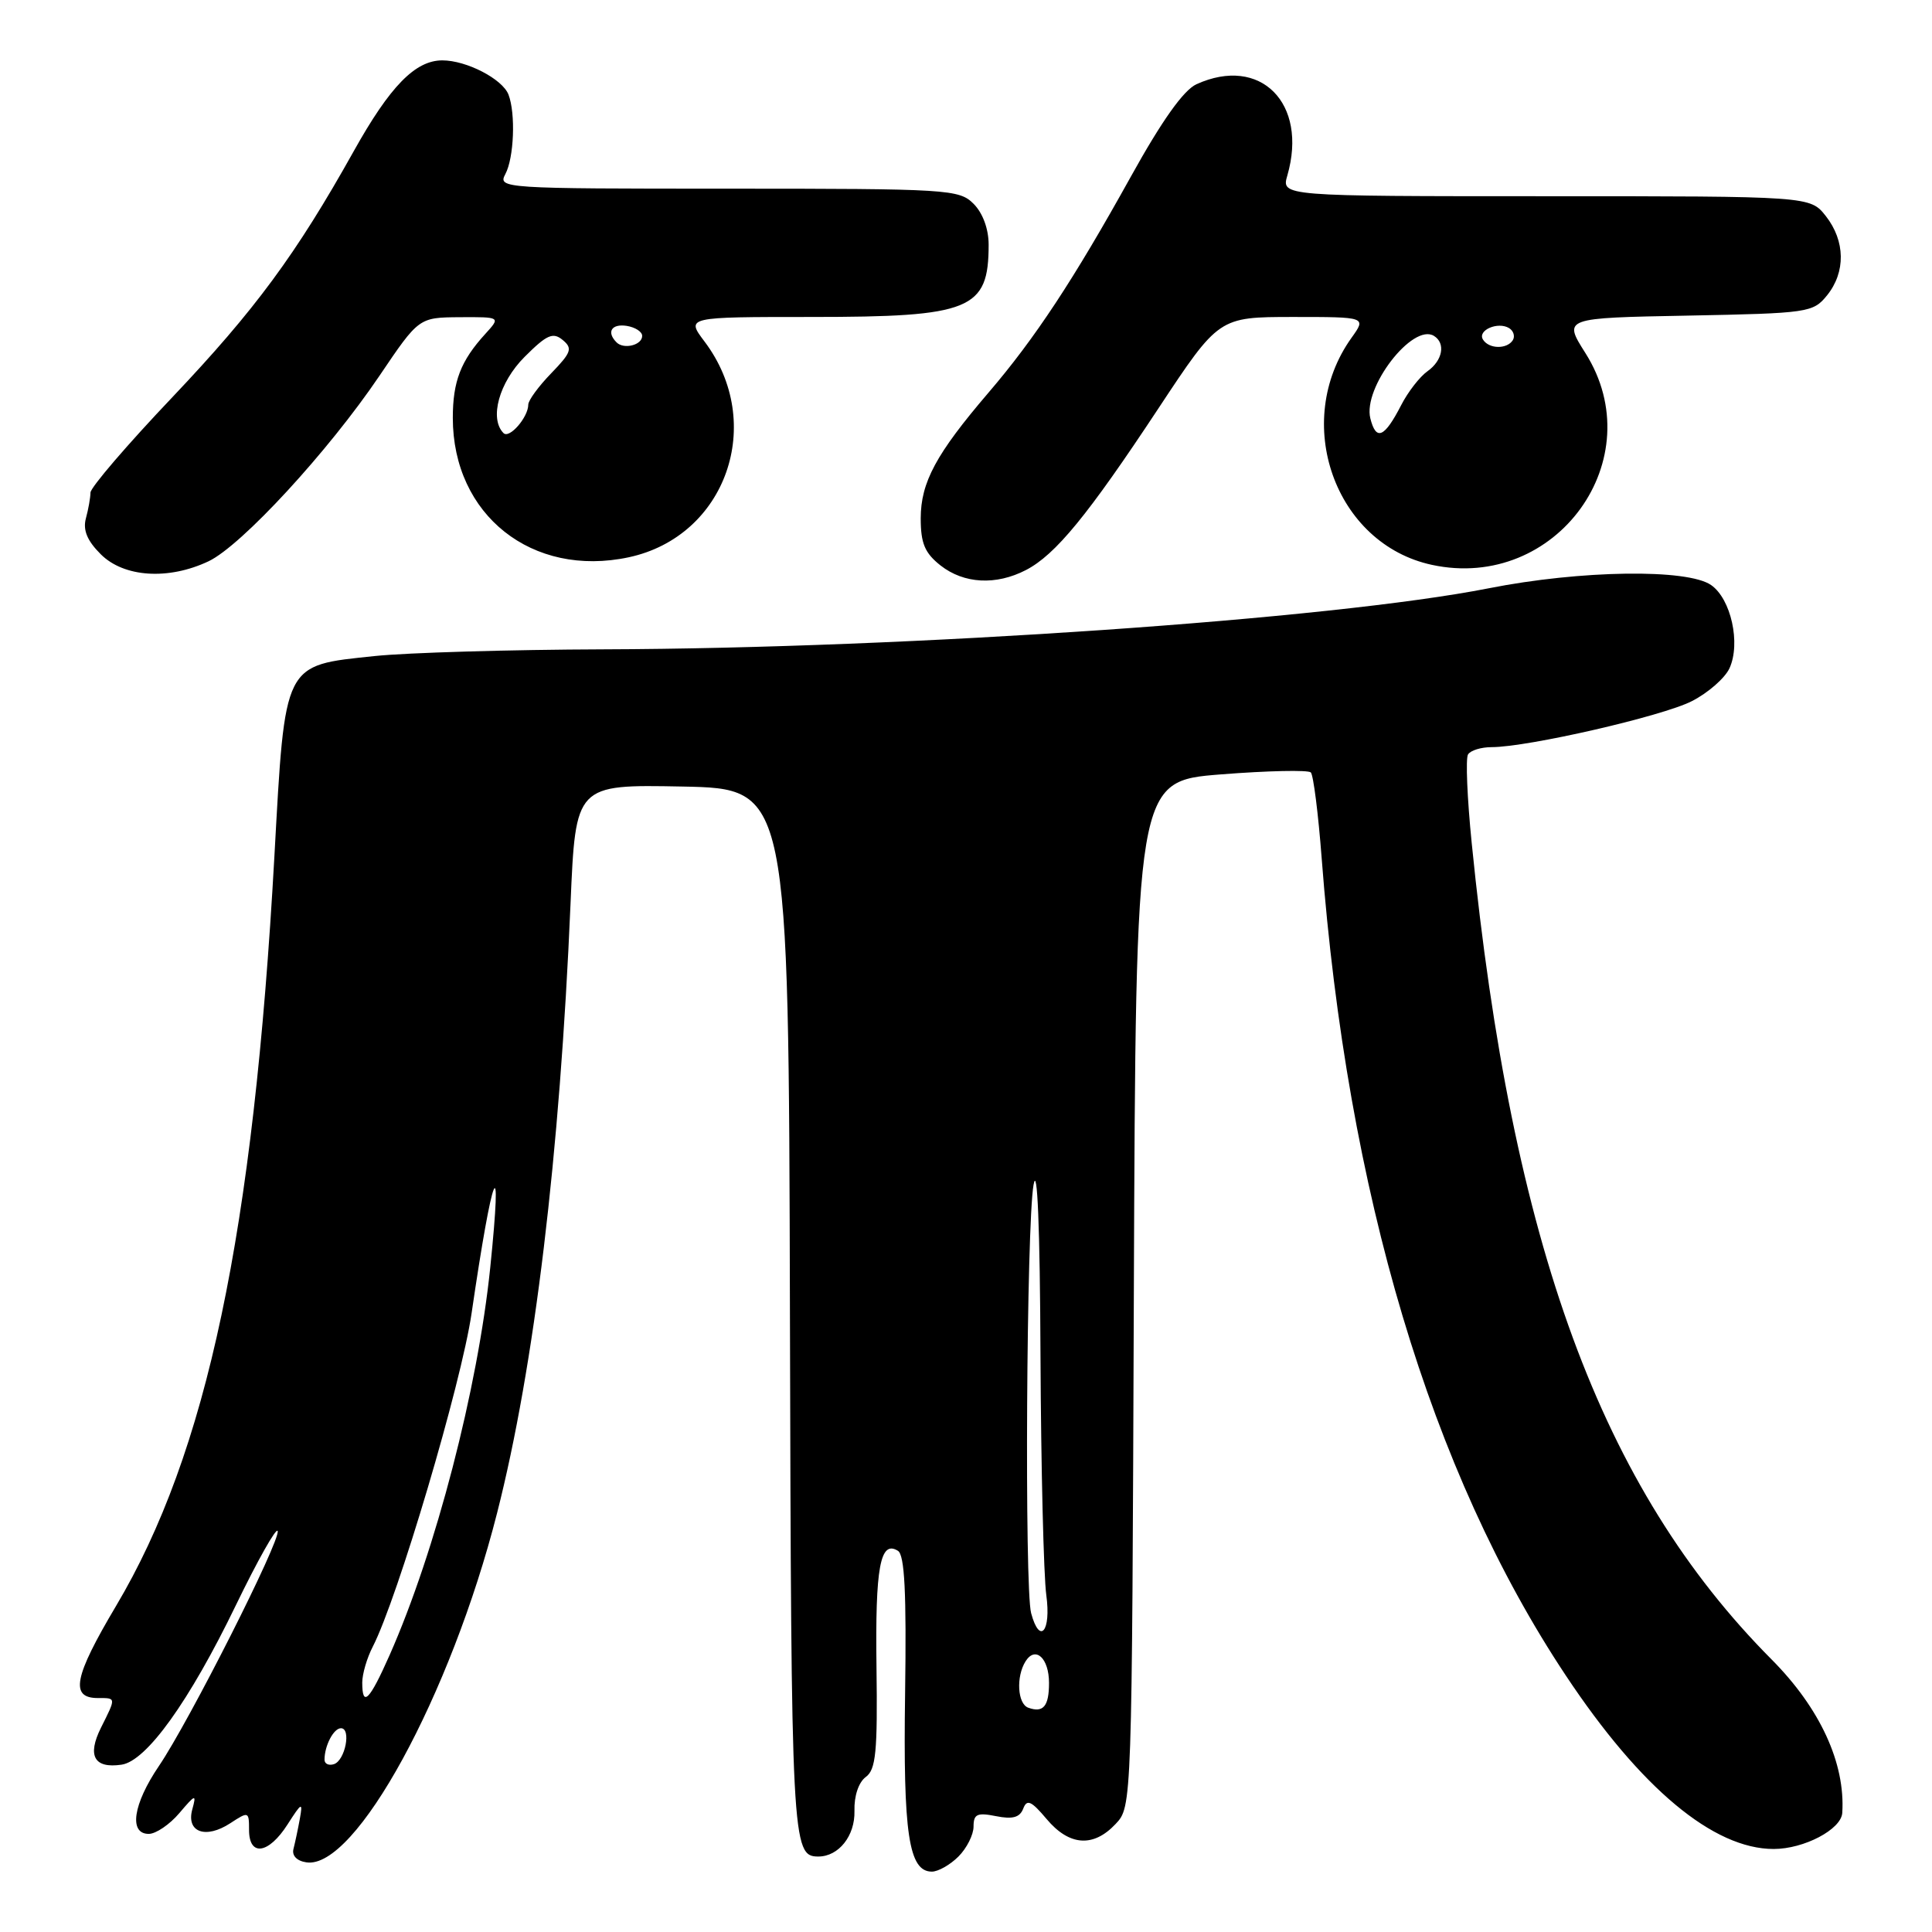 <?xml version="1.0" encoding="UTF-8" standalone="no"?>
<!DOCTYPE svg PUBLIC "-//W3C//DTD SVG 1.1//EN" "http://www.w3.org/Graphics/SVG/1.1/DTD/svg11.dtd" >
<svg xmlns="http://www.w3.org/2000/svg" xmlns:xlink="http://www.w3.org/1999/xlink" version="1.1" viewBox="0 0 256 256">
 <g >
 <path fill="currentColor"
d=" M 127.00 246.00 C 128.10 244.90 129.00 243.11 129.00 242.03 C 129.00 240.37 129.48 240.15 131.98 240.65 C 134.18 241.09 135.13 240.82 135.58 239.66 C 136.07 238.36 136.65 238.62 138.68 241.03 C 141.68 244.60 144.87 244.83 147.82 241.69 C 149.99 239.39 149.99 239.39 150.24 171.44 C 150.50 103.50 150.50 103.50 161.78 102.61 C 167.98 102.12 173.34 102.01 173.69 102.35 C 174.03 102.70 174.68 107.82 175.13 113.74 C 178.52 158.08 189.55 195.04 207.47 222.00 C 217.40 236.96 227.04 245.00 235.02 245.00 C 239.04 245.00 243.97 242.41 244.11 240.22 C 244.53 233.65 241.17 226.34 234.74 219.88 C 212.16 197.17 200.35 165.01 195.01 111.72 C 194.41 105.78 194.19 100.50 194.52 99.97 C 194.85 99.43 196.26 99.00 197.65 99.00 C 202.43 99.00 220.26 94.91 224.17 92.91 C 226.32 91.82 228.57 89.85 229.17 88.54 C 230.67 85.24 229.37 79.37 226.74 77.53 C 223.62 75.34 209.46 75.54 197.27 77.95 C 176.47 82.05 120.52 85.91 80.00 86.04 C 67.62 86.08 53.97 86.48 49.65 86.93 C 37.49 88.21 37.79 87.60 36.36 113.45 C 33.58 163.43 27.43 192.52 15.37 212.81 C 9.79 222.20 9.24 225.00 12.97 225.00 C 15.41 225.00 15.40 224.89 13.38 228.93 C 11.53 232.65 12.47 234.36 16.10 233.83 C 19.41 233.36 25.10 225.42 31.25 212.71 C 34.12 206.78 36.62 202.35 36.79 202.87 C 37.20 204.09 25.06 228.11 21.06 234.00 C 17.63 239.06 17.04 243.00 19.71 243.00 C 20.65 243.00 22.48 241.76 23.76 240.25 C 25.91 237.72 26.05 237.68 25.48 239.75 C 24.65 242.78 27.25 243.72 30.51 241.59 C 32.94 240.00 33.00 240.02 33.00 242.48 C 33.00 246.05 35.59 245.68 38.10 241.75 C 39.99 238.80 40.14 238.73 39.73 241.00 C 39.48 242.38 39.10 244.16 38.89 244.98 C 38.65 245.87 39.32 246.58 40.59 246.77 C 47.09 247.78 59.72 224.65 65.87 200.47 C 70.81 181.07 74.18 153.09 75.60 119.72 C 76.27 103.95 76.27 103.95 90.39 104.22 C 104.50 104.50 104.50 104.50 104.67 173.80 C 104.84 244.24 104.93 246.00 108.43 246.00 C 111.13 246.00 113.31 243.25 113.22 239.96 C 113.16 237.98 113.77 236.16 114.72 235.46 C 116.06 234.48 116.29 232.15 116.14 220.90 C 115.96 207.66 116.63 204.03 118.98 205.49 C 119.87 206.04 120.12 211.03 119.93 224.37 C 119.66 242.99 120.41 248.00 123.48 248.00 C 124.31 248.00 125.90 247.10 127.00 246.00 Z  M 135.95 75.53 C 139.86 73.50 144.12 68.31 153.50 54.11 C 161.50 42.01 161.50 42.01 171.28 42.00 C 181.06 42.00 181.06 42.00 179.09 44.75 C 171.12 55.89 176.86 72.09 189.75 74.85 C 206.24 78.39 218.96 60.79 210.06 46.76 C 207.13 42.13 207.13 42.13 223.65 41.82 C 239.63 41.51 240.24 41.42 242.09 39.14 C 244.58 36.06 244.52 31.93 241.93 28.63 C 239.85 26.00 239.85 26.00 204.82 26.00 C 169.78 26.00 169.78 26.00 170.58 23.25 C 173.34 13.67 167.01 7.31 158.54 11.16 C 156.83 11.94 153.97 15.96 149.84 23.41 C 142.26 37.07 137.14 44.84 130.97 52.04 C 124.04 60.14 122.01 63.90 122.00 68.68 C 122.00 72.00 122.54 73.28 124.63 74.93 C 127.73 77.36 131.97 77.59 135.95 75.53 Z  M 27.64 74.37 C 32.01 72.29 43.52 59.80 50.29 49.78 C 55.50 42.07 55.50 42.07 60.92 42.03 C 66.35 42.00 66.35 42.00 64.30 44.25 C 61.05 47.81 60.00 50.54 60.00 55.37 C 60.00 68.25 70.52 76.58 83.32 73.84 C 96.23 71.07 101.50 56.05 93.35 45.25 C 90.90 42.00 90.90 42.00 107.50 42.00 C 128.65 42.00 131.00 41.04 131.00 32.42 C 131.00 30.33 130.22 28.22 129.00 27.00 C 127.09 25.09 125.67 25.00 96.46 25.00 C 66.59 25.00 65.95 24.96 66.96 23.07 C 68.11 20.92 68.34 15.06 67.38 12.54 C 66.58 10.47 61.82 8.00 58.61 8.00 C 55.02 8.00 51.67 11.44 46.89 20.00 C 39.23 33.71 33.79 41.08 22.85 52.62 C 16.88 58.90 11.99 64.60 11.99 65.27 C 11.98 65.95 11.71 67.49 11.38 68.69 C 10.97 70.24 11.55 71.65 13.35 73.44 C 16.42 76.51 22.32 76.89 27.64 74.37 Z  M 43.00 233.17 C 43.00 231.31 44.21 229.00 45.18 229.00 C 46.57 229.00 45.74 233.27 44.25 233.76 C 43.56 233.98 43.00 233.72 43.00 233.17 Z  M 136.25 226.28 C 134.82 225.77 134.61 222.16 135.90 220.12 C 137.21 218.06 139.00 219.72 139.00 223.00 C 139.00 226.09 138.24 227.00 136.25 226.28 Z  M 48.00 222.95 C 48.00 221.82 48.62 219.69 49.39 218.20 C 52.70 211.77 61.13 183.32 62.49 174.00 C 65.28 154.90 66.64 151.56 64.96 167.96 C 63.30 184.05 57.74 205.48 51.63 219.30 C 48.96 225.33 48.00 226.30 48.00 222.95 Z  M 136.63 213.75 C 135.74 210.44 136.01 162.26 136.95 157.00 C 137.45 154.17 137.80 162.56 137.87 179.61 C 137.94 194.52 138.29 208.81 138.64 211.36 C 139.30 216.18 137.77 218.00 136.63 213.75 Z  M 181.58 55.45 C 180.55 51.38 187.19 42.76 190.01 44.51 C 191.58 45.48 191.16 47.77 189.15 49.19 C 188.13 49.91 186.56 51.93 185.66 53.69 C 183.44 58.00 182.34 58.47 181.58 55.45 Z  M 196.50 44.99 C 195.74 43.76 198.49 42.57 199.97 43.48 C 200.55 43.84 200.77 44.56 200.46 45.07 C 199.69 46.30 197.28 46.26 196.50 44.99 Z  M 66.72 57.39 C 64.81 55.47 66.13 50.67 69.51 47.29 C 72.46 44.34 73.27 43.98 74.56 45.05 C 75.90 46.16 75.71 46.70 73.04 49.46 C 71.37 51.18 70.00 53.05 70.00 53.61 C 70.00 55.28 67.50 58.17 66.72 57.39 Z  M 81.70 45.37 C 80.33 44.00 81.03 42.87 83.04 43.18 C 84.16 43.36 85.09 43.95 85.09 44.50 C 85.11 45.72 82.67 46.34 81.70 45.37 Z "/>
</g>
</svg>